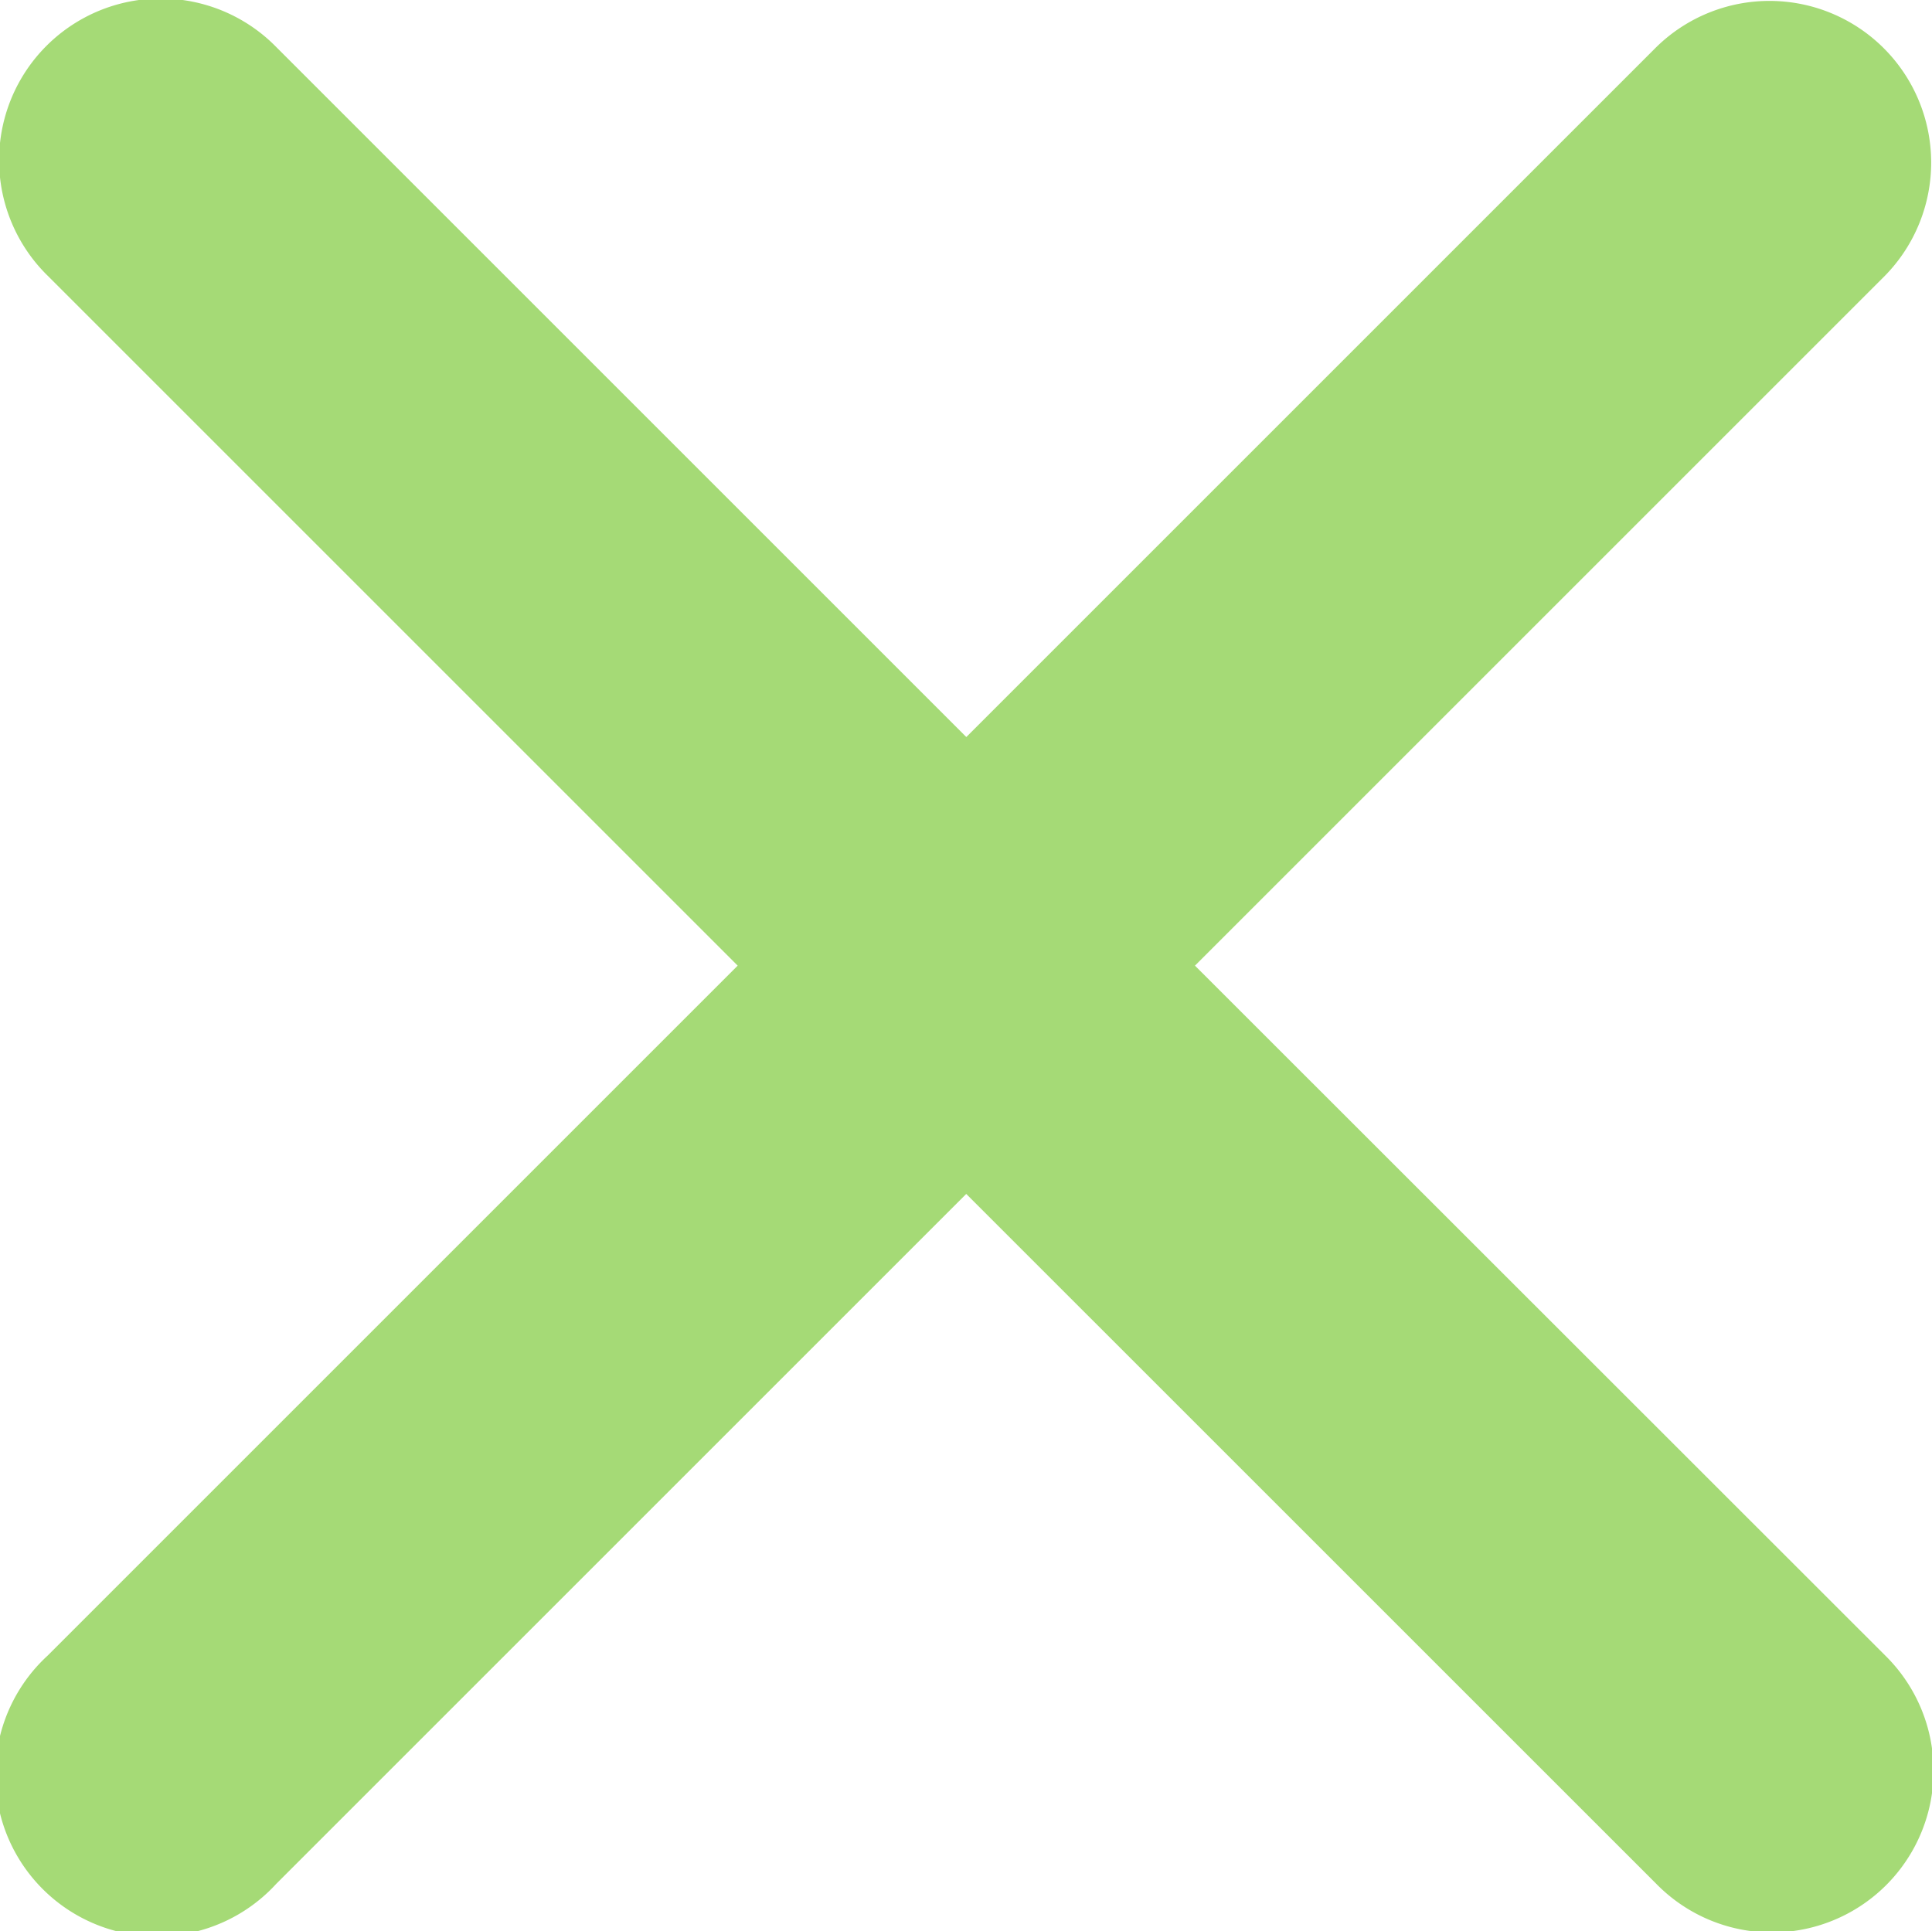 <svg xmlns="http://www.w3.org/2000/svg" width="24.006" height="24" viewBox="0 0 24.006 24">
  <path id="Icon_ionic-ios-close" data-name="Icon ionic-ios-close" d="M26.133,23.289l8.574-8.574a2.009,2.009,0,0,0-2.841-2.841l-8.574,8.574-8.574-8.574a2.009,2.009,0,1,0-2.841,2.841l8.574,8.574-8.574,8.574A2.009,2.009,0,1,0,14.717,34.7l8.574-8.574L31.866,34.7a2.009,2.009,0,1,0,2.841-2.841Z" transform="translate(-11.285 -11.289)" fill="#a5da76"/>
</svg>
